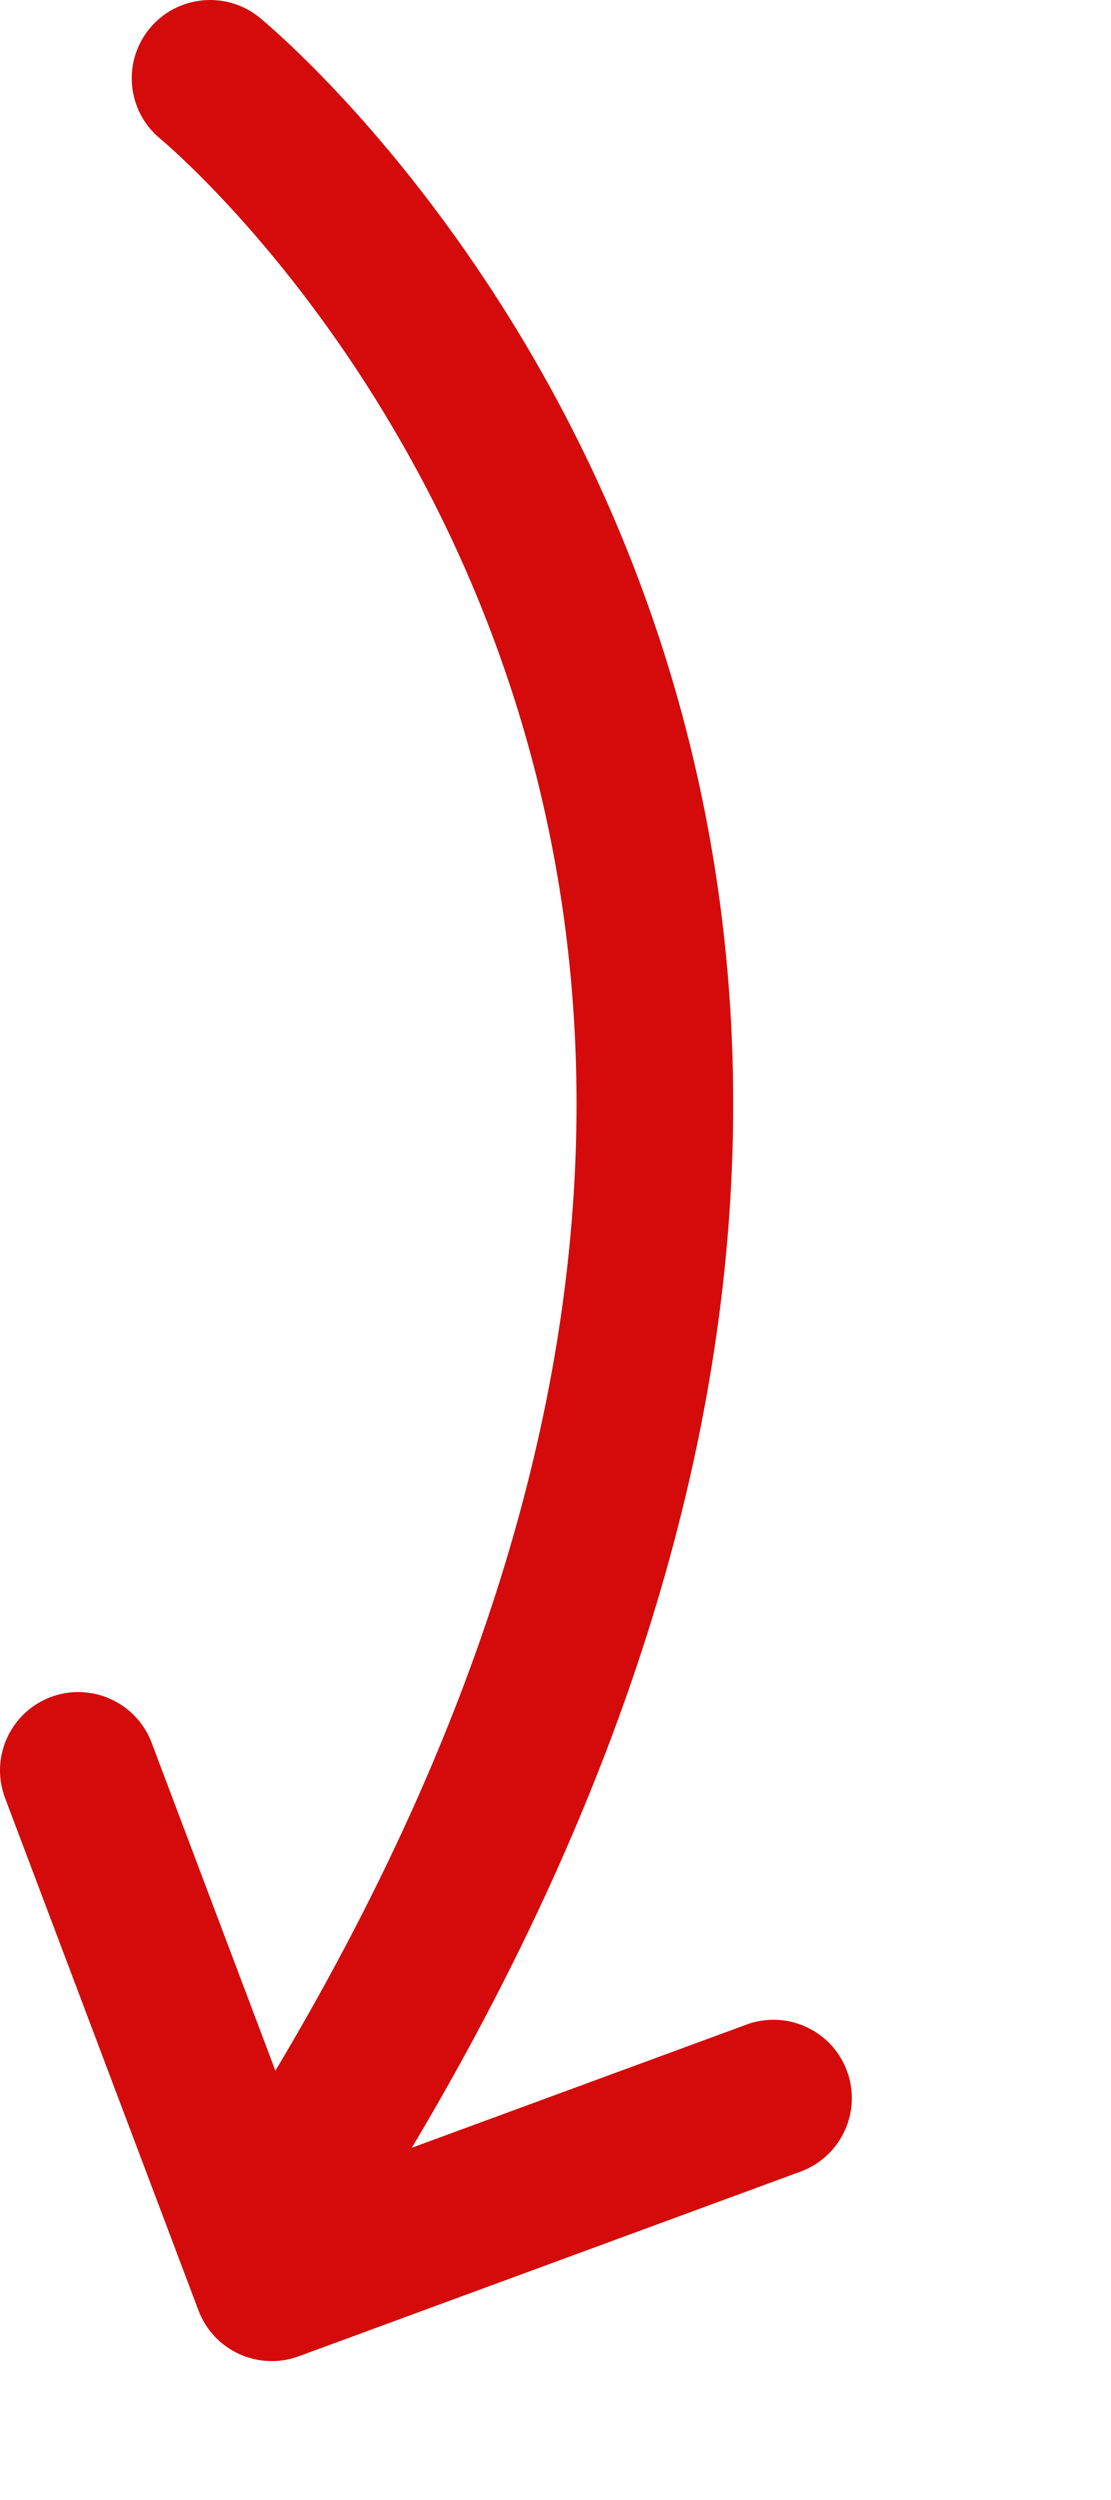 <svg xmlns="http://www.w3.org/2000/svg" viewBox="0 0 40 90" fill="#d50b0b">
  <path d="M10.756,84.826l18.066-6.648c1.462-0.539,2.21-2.159,1.673-3.62c-0.539-1.462-2.159-2.21-3.62-1.673v0.001l-12.048,4.433  
    c8.491-14.25,11.575-26.886,11.57-37.581c0.003-12.568-4.23-22.343-8.452-28.924C13.719,4.221,9.507,0.769,9.347,0.634  
    C8.141-0.349,6.364-0.169,5.379,1.036C4.952,1.559,4.744,2.191,4.744,2.818c0,0.817,0.354,1.629,1.037,2.186h0.001  
    c0,0,0,0,0.014,0.013c0.311,0.258,4.097,3.509,7.757,9.4c3.662,5.9,7.204,14.389,7.205,25.32  
    c-0.003,9.633-2.742,21.244-10.843,34.808L5.459,62.739c-0.55-1.456-2.178-2.192-3.635-1.644C0.695,61.523,0,62.596,0,63.736  
    c0,0.33,0.06,0.666,0.183,0.995l6.963,18.444C7.692,84.625,9.304,85.361,10.756,84.826z" />
</svg>